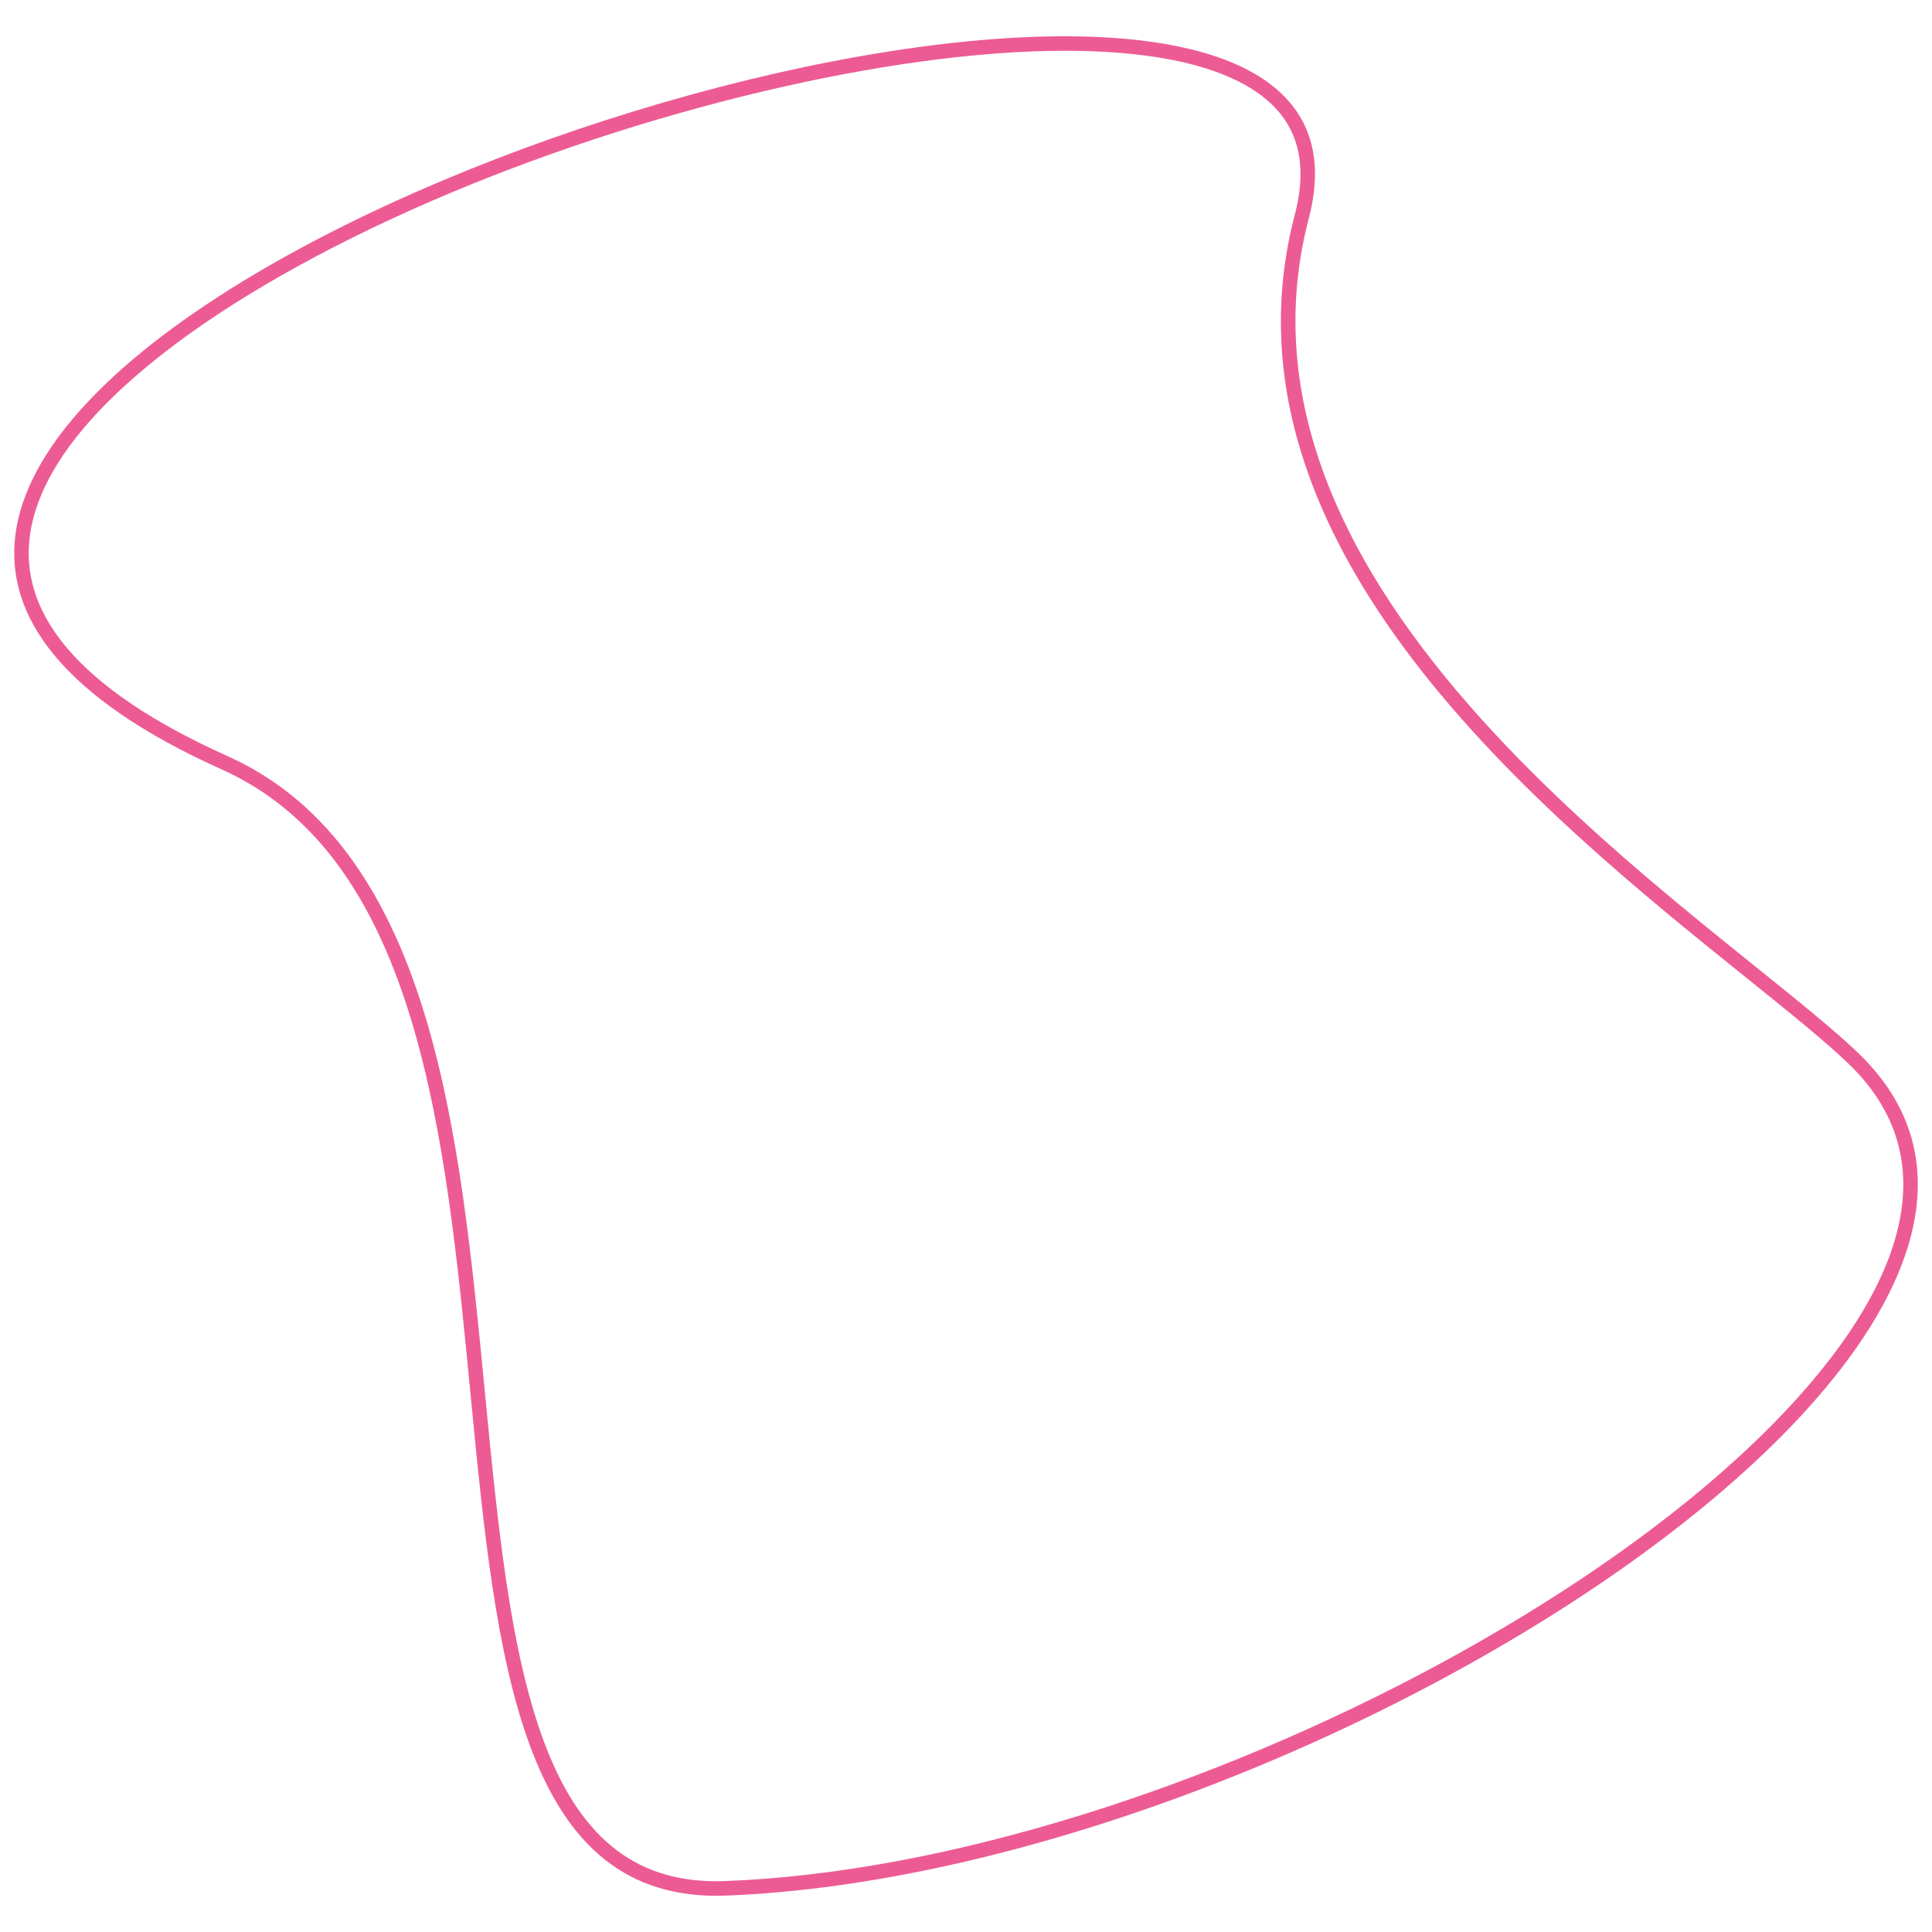 <?xml version="1.0" encoding="utf-8"?>
<!-- Generator: Adobe Illustrator 26.0.3, SVG Export Plug-In . SVG Version: 6.00 Build 0)  -->
<svg version="1.1" id="Layer_1" xmlns="http://www.w3.org/2000/svg" xmlns:xlink="http://www.w3.org/1999/xlink" x="0px" y="0px"
	 viewBox="0 0 400 400" style="enable-background:new 0 0 400 400;" xml:space="preserve">
<style type="text/css">
	.st0{fill:#ED5B94;}
</style>
<g>
	<g>
		<path class="st0" d="M220.44,10.51c22.63,0,38.16,4.62,44.9,13.36c4.03,5.22,4.95,12.12,2.75,20.52
			c-17.96,68.45,51.86,124.59,93.57,158.13c8.64,6.95,16.1,12.95,21.04,17.69c11.49,11.04,14.28,24.64,8.29,40.41
			c-10.1,26.57-44.98,58-93.32,84.08c-23.34,12.59-48.79,23.32-73.59,31.02c-26.51,8.23-51.35,12.85-73.82,13.73
			c-0.66,0.03-1.29,0.04-1.93,0.04c-17.22,0-28.67-9.44-36.01-29.71c-6.84-18.87-9.31-44.47-11.93-71.57
			c-2.6-26.89-5.28-54.7-12.51-78.33c-8.35-27.32-21.69-44.77-40.78-53.34c-30.74-13.8-44.37-29.91-40.52-47.89
			C8.98,97.42,18,85.6,33.36,73.51c14.11-11.1,33.4-22.1,55.78-31.81C132.84,22.75,184.37,10.51,220.44,10.51 M220.44,7.51
			c-101.69,0-306.47,92.56-174.56,151.78c82.26,36.93,21.31,233.21,102.45,233.21c0.67,0,1.35-0.01,2.04-0.04
			c119.98-4.7,294.67-116.48,234.4-174.4c-28.56-27.45-134.99-92.09-113.79-172.9C278.01,18.37,255.27,7.51,220.44,7.51L220.44,7.51
			z"/>
	</g>
</g>
</svg>
